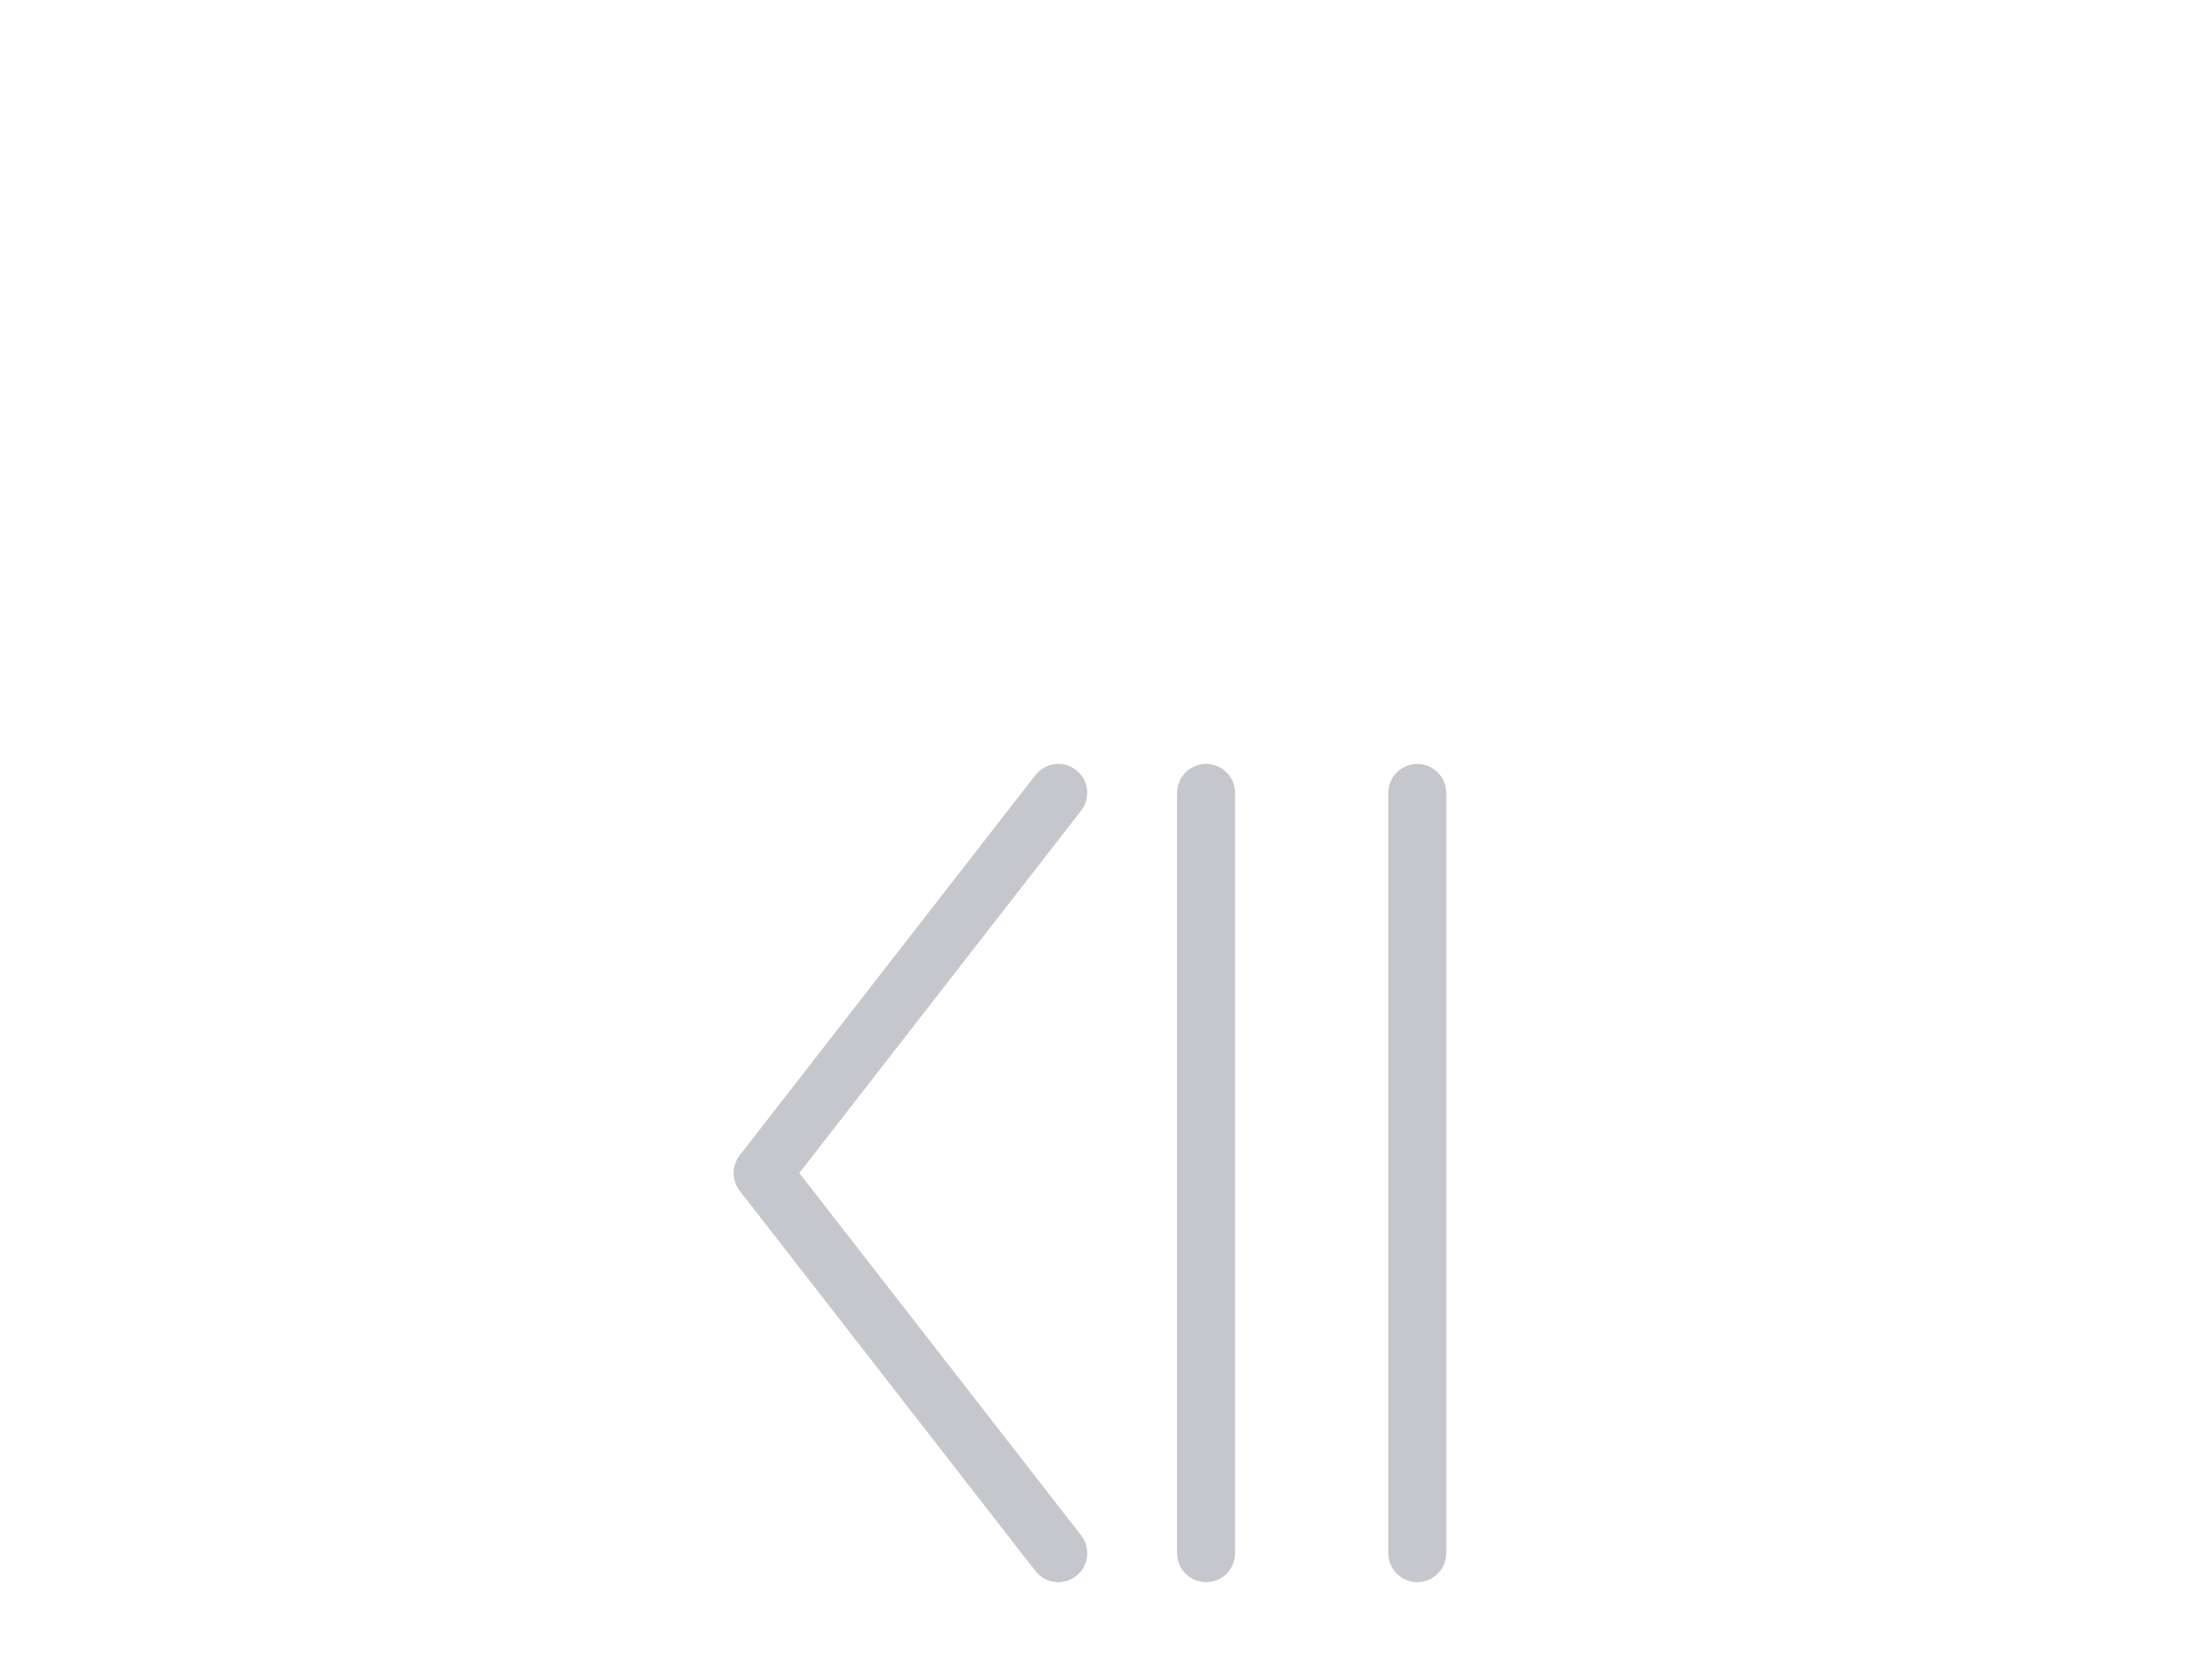 <svg width="76" height="58" viewBox="0 0 76 58" fill="none" xmlns="http://www.w3.org/2000/svg">
<path d="M48.938 53.625L48.938 27.375" stroke="#C5C7CD" stroke-width="2" stroke-linecap="round" stroke-linejoin="round"/>
<path d="M41.646 53.625L41.646 27.375" stroke="#C5C7CD" stroke-width="2" stroke-linecap="round" stroke-linejoin="round"/>
<path d="M36.542 53.625L26.333 40.5L36.542 27.375" stroke="#C5C7CD" stroke-width="2" stroke-linecap="round" stroke-linejoin="round"/>
</svg>
